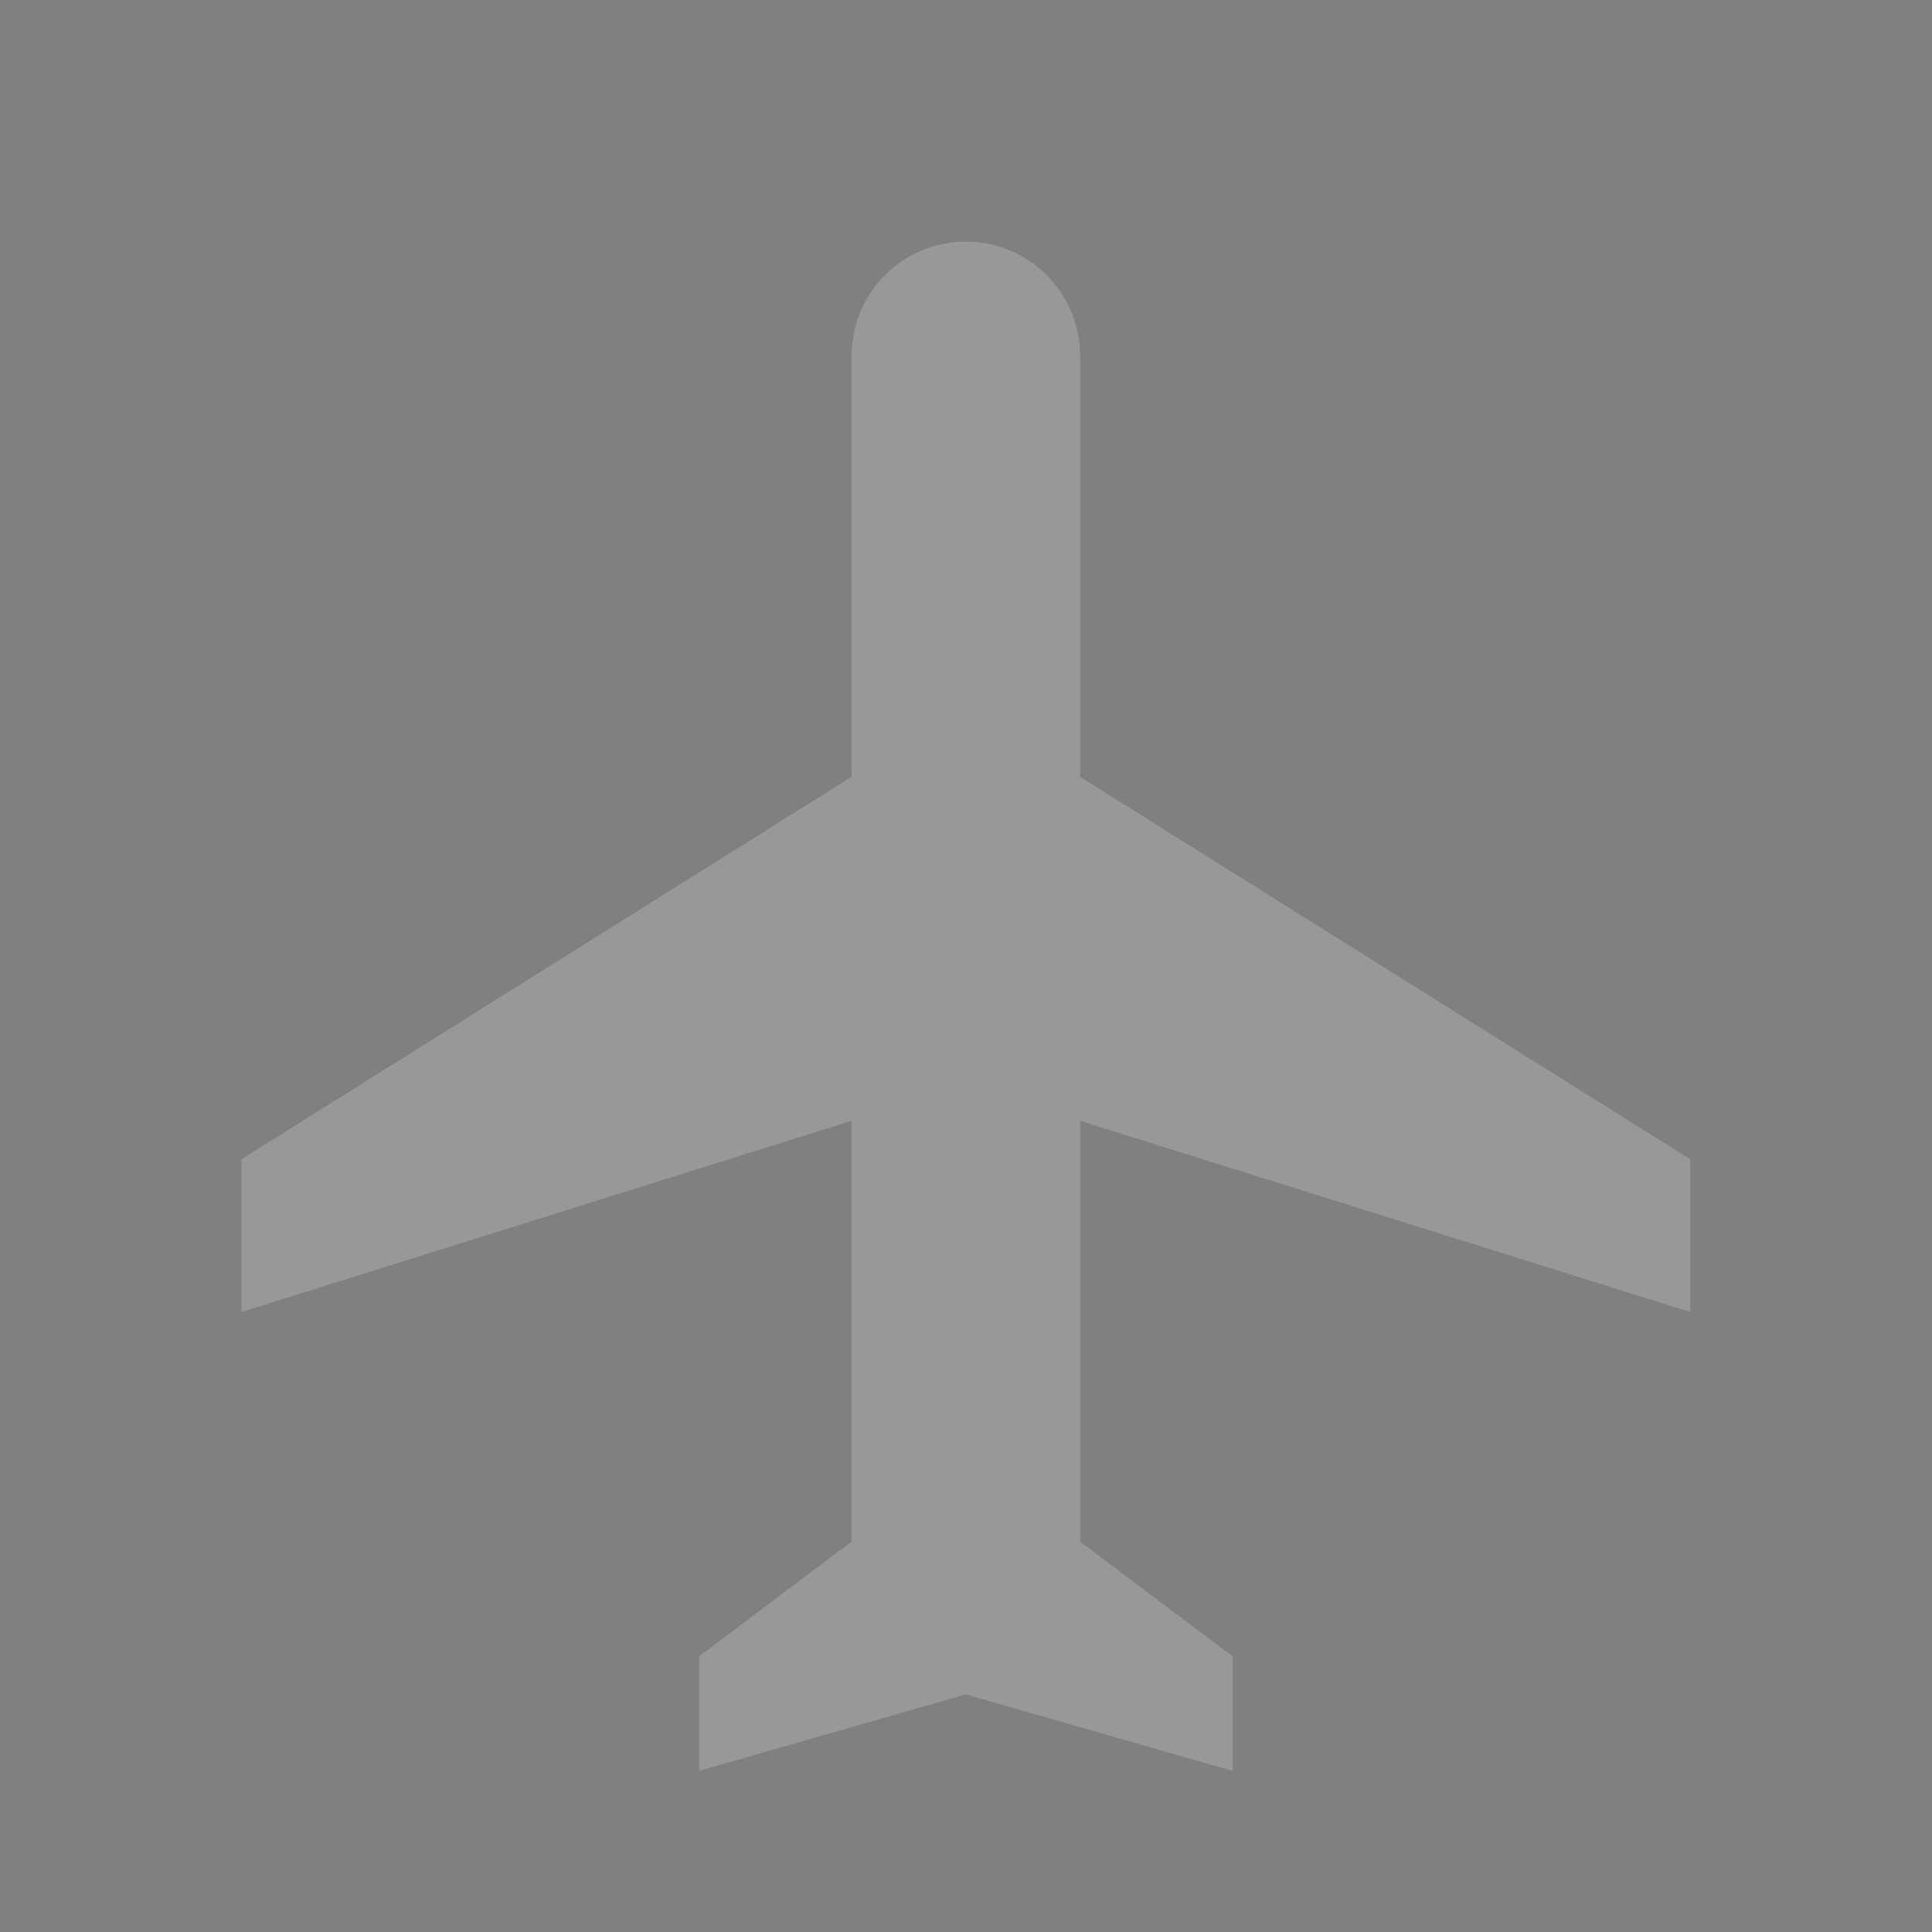 <svg width="24" height="24" viewBox="0 0 24 24" fill="none" xmlns="http://www.w3.org/2000/svg">
<rect x="0" y="0" width="24" height="24" fill="#808080" stroke="none"/>
<path d="M20.998 16.3V14.4L13.419 9.65V4.425C13.419 3.636 12.784 3 11.998 3C11.212 3 10.577 3.636 10.577 4.425V9.65L2.998 14.4V16.3L10.577 13.925V19.15L8.682 20.575V22L11.998 21.05L15.314 22V20.575L13.419 19.15V13.925L20.998 16.3Z" fill="#535353"/>
<path d="M20.998 16.3V14.4L13.419 9.65V4.425C13.419 3.636 12.784 3 11.998 3C11.212 3 10.577 3.636 10.577 4.425V9.65L2.998 14.4V16.3L10.577 13.925V19.15L8.682 20.575V22L11.998 21.05L15.314 22V20.575L13.419 19.15V13.925L20.998 16.3Z" fill="white" fill-opacity="0.4"/>
</svg>
